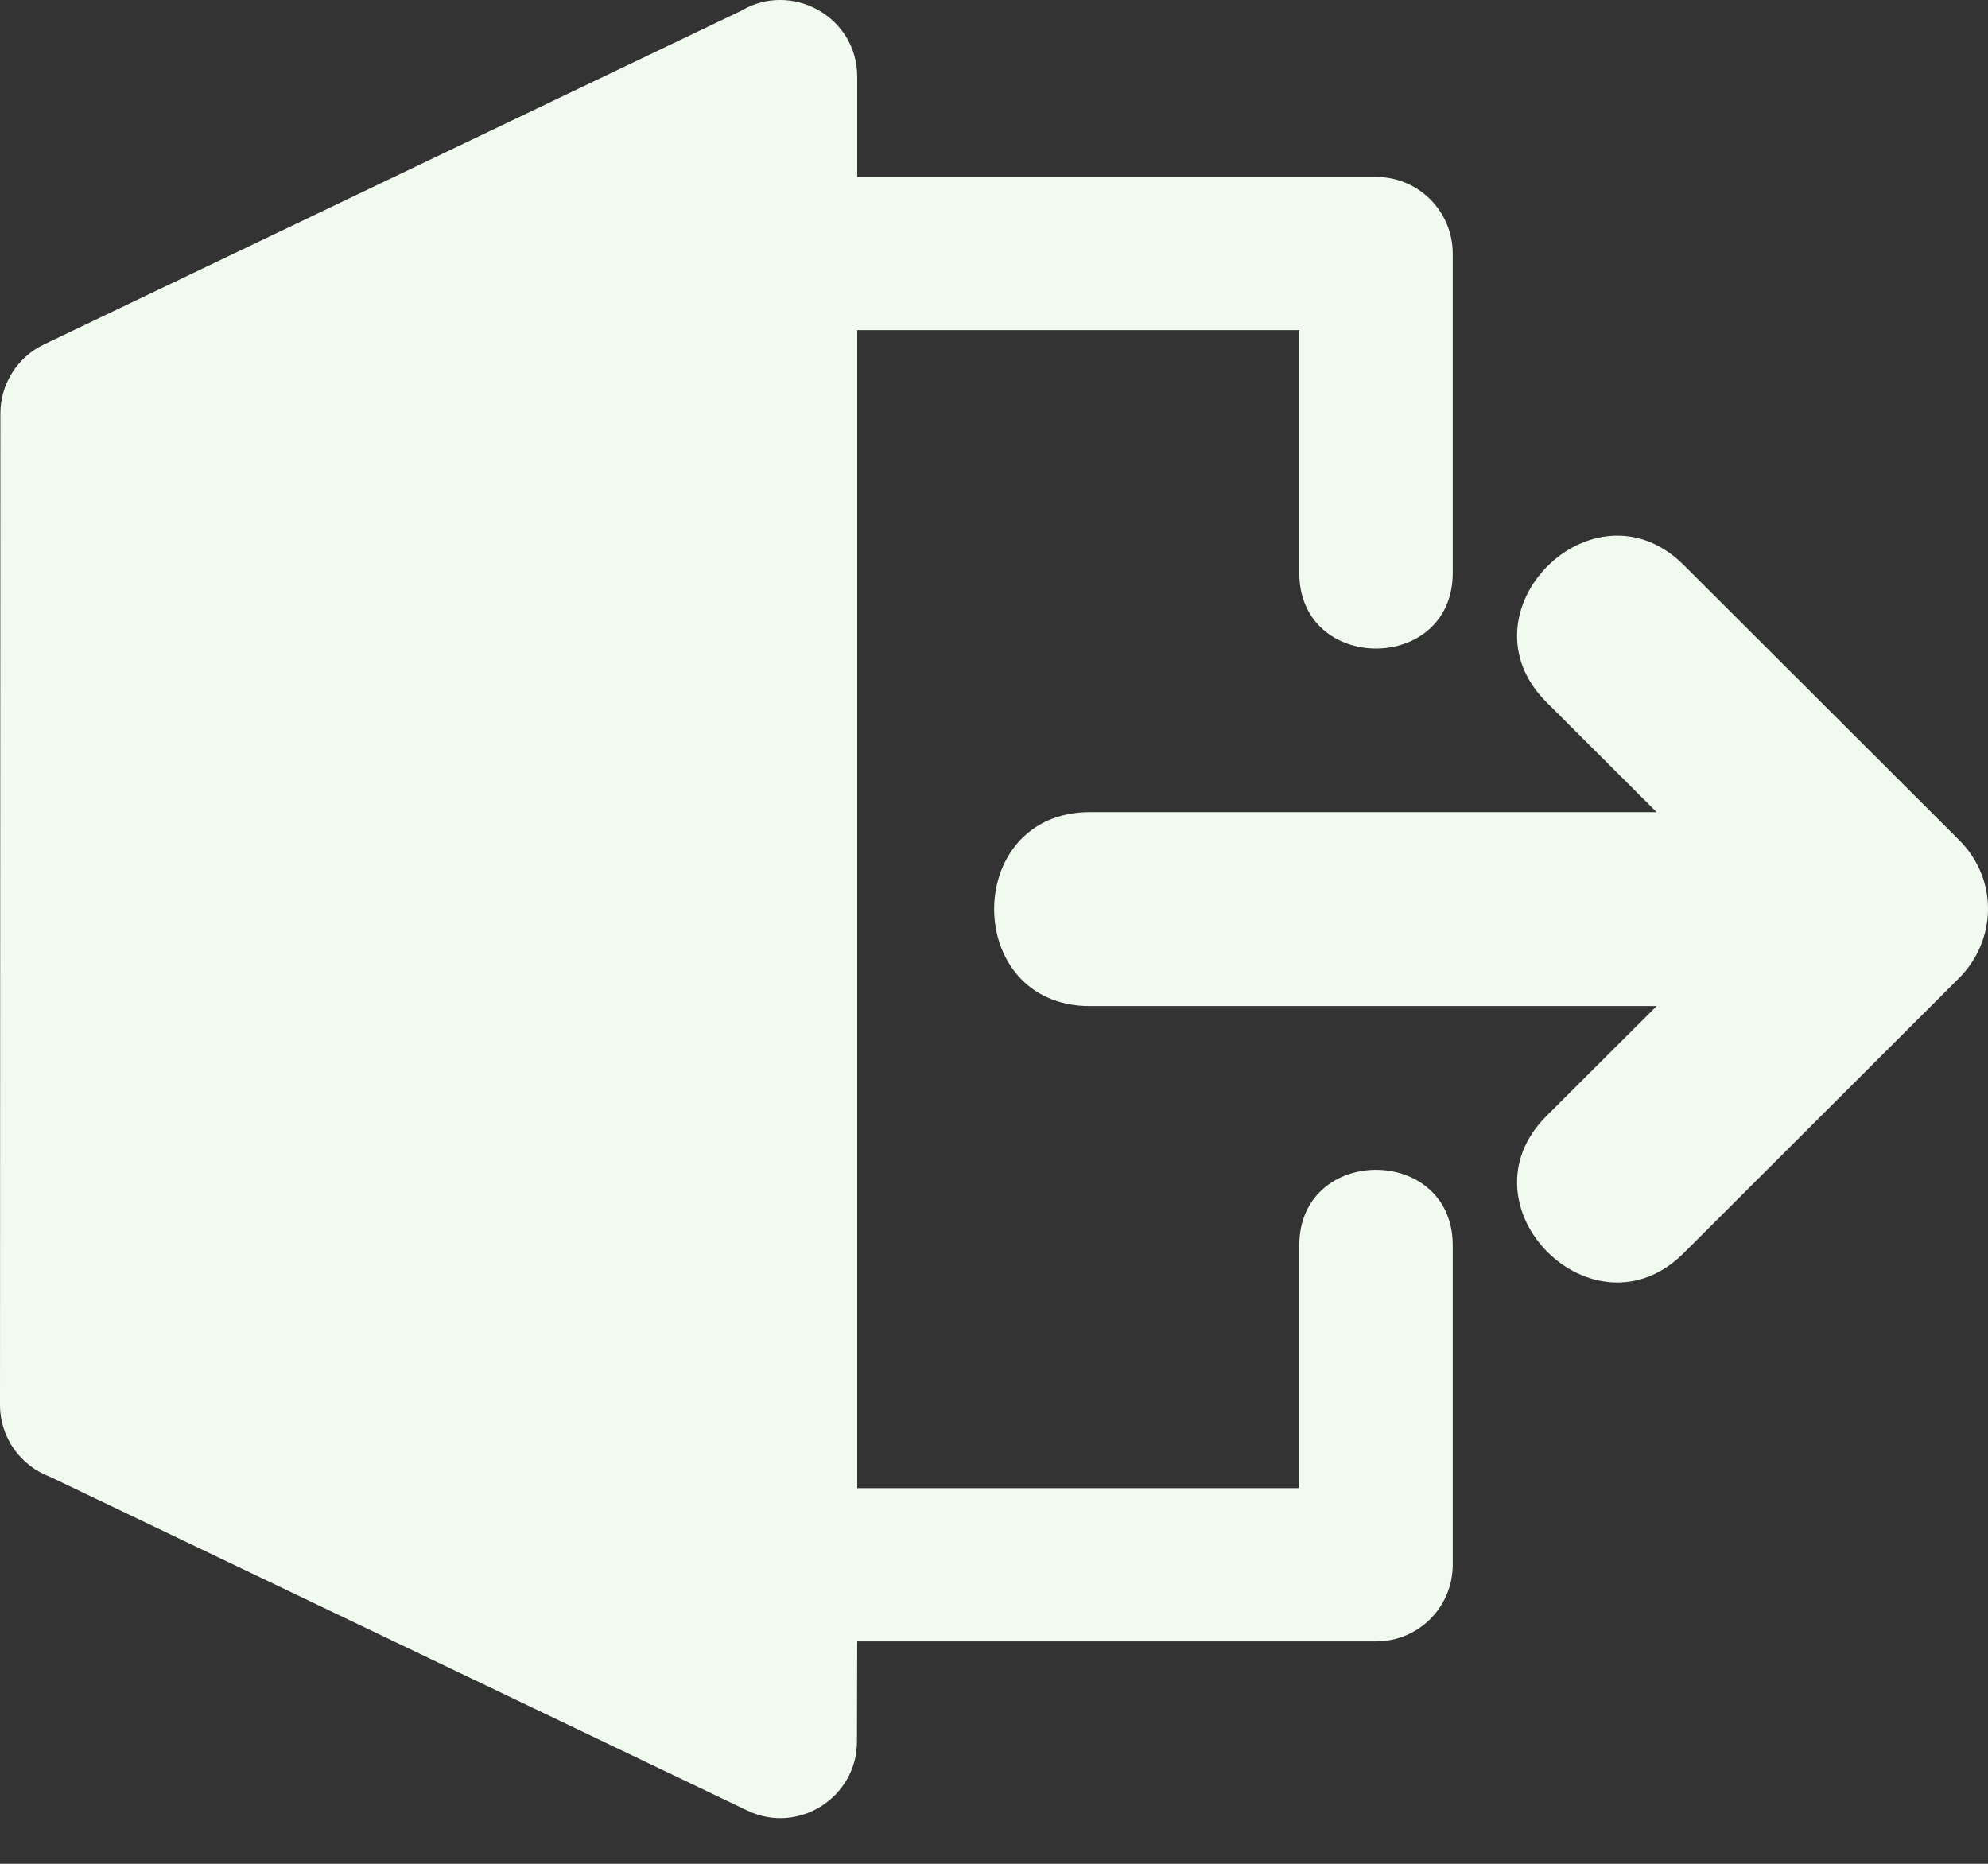 <svg width="16" height="15" viewBox="0 0 16 15" fill="none" xmlns="http://www.w3.org/2000/svg">
<rect x="0" y="0" width="16" height="15" fill="#333333" stroke="none"/>
<path fill-rule="evenodd" clip-rule="evenodd" d="M0.352 2.773L5.965 0.087C6.37 -0.155 6.899 0.134 6.899 0.617V1.424H11.075C11.416 1.424 11.692 1.7 11.692 2.041V4.611C11.692 5.422 10.457 5.422 10.457 4.611V2.657H6.899V11.977H10.457V10.023C10.457 9.212 11.692 9.212 11.692 10.023V12.594C11.692 12.934 11.416 13.21 11.075 13.21H6.899L6.897 14.017C6.897 14.463 6.428 14.768 6.016 14.572L0.404 11.886C0.168 11.799 0 11.572 0 11.307L0.003 3.328C0.003 3.099 0.132 2.879 0.352 2.773V2.773ZM8.772 6.536C7.744 6.536 7.744 8.097 8.772 8.097H13.333L12.447 8.981C11.721 9.706 12.826 10.81 13.552 10.084L15.767 7.872C16.065 7.574 16.09 7.083 15.767 6.76L13.552 4.548C12.826 3.823 11.721 4.926 12.447 5.652L13.333 6.536H8.772Z" fill="#F1FAEE"/>
</svg>
